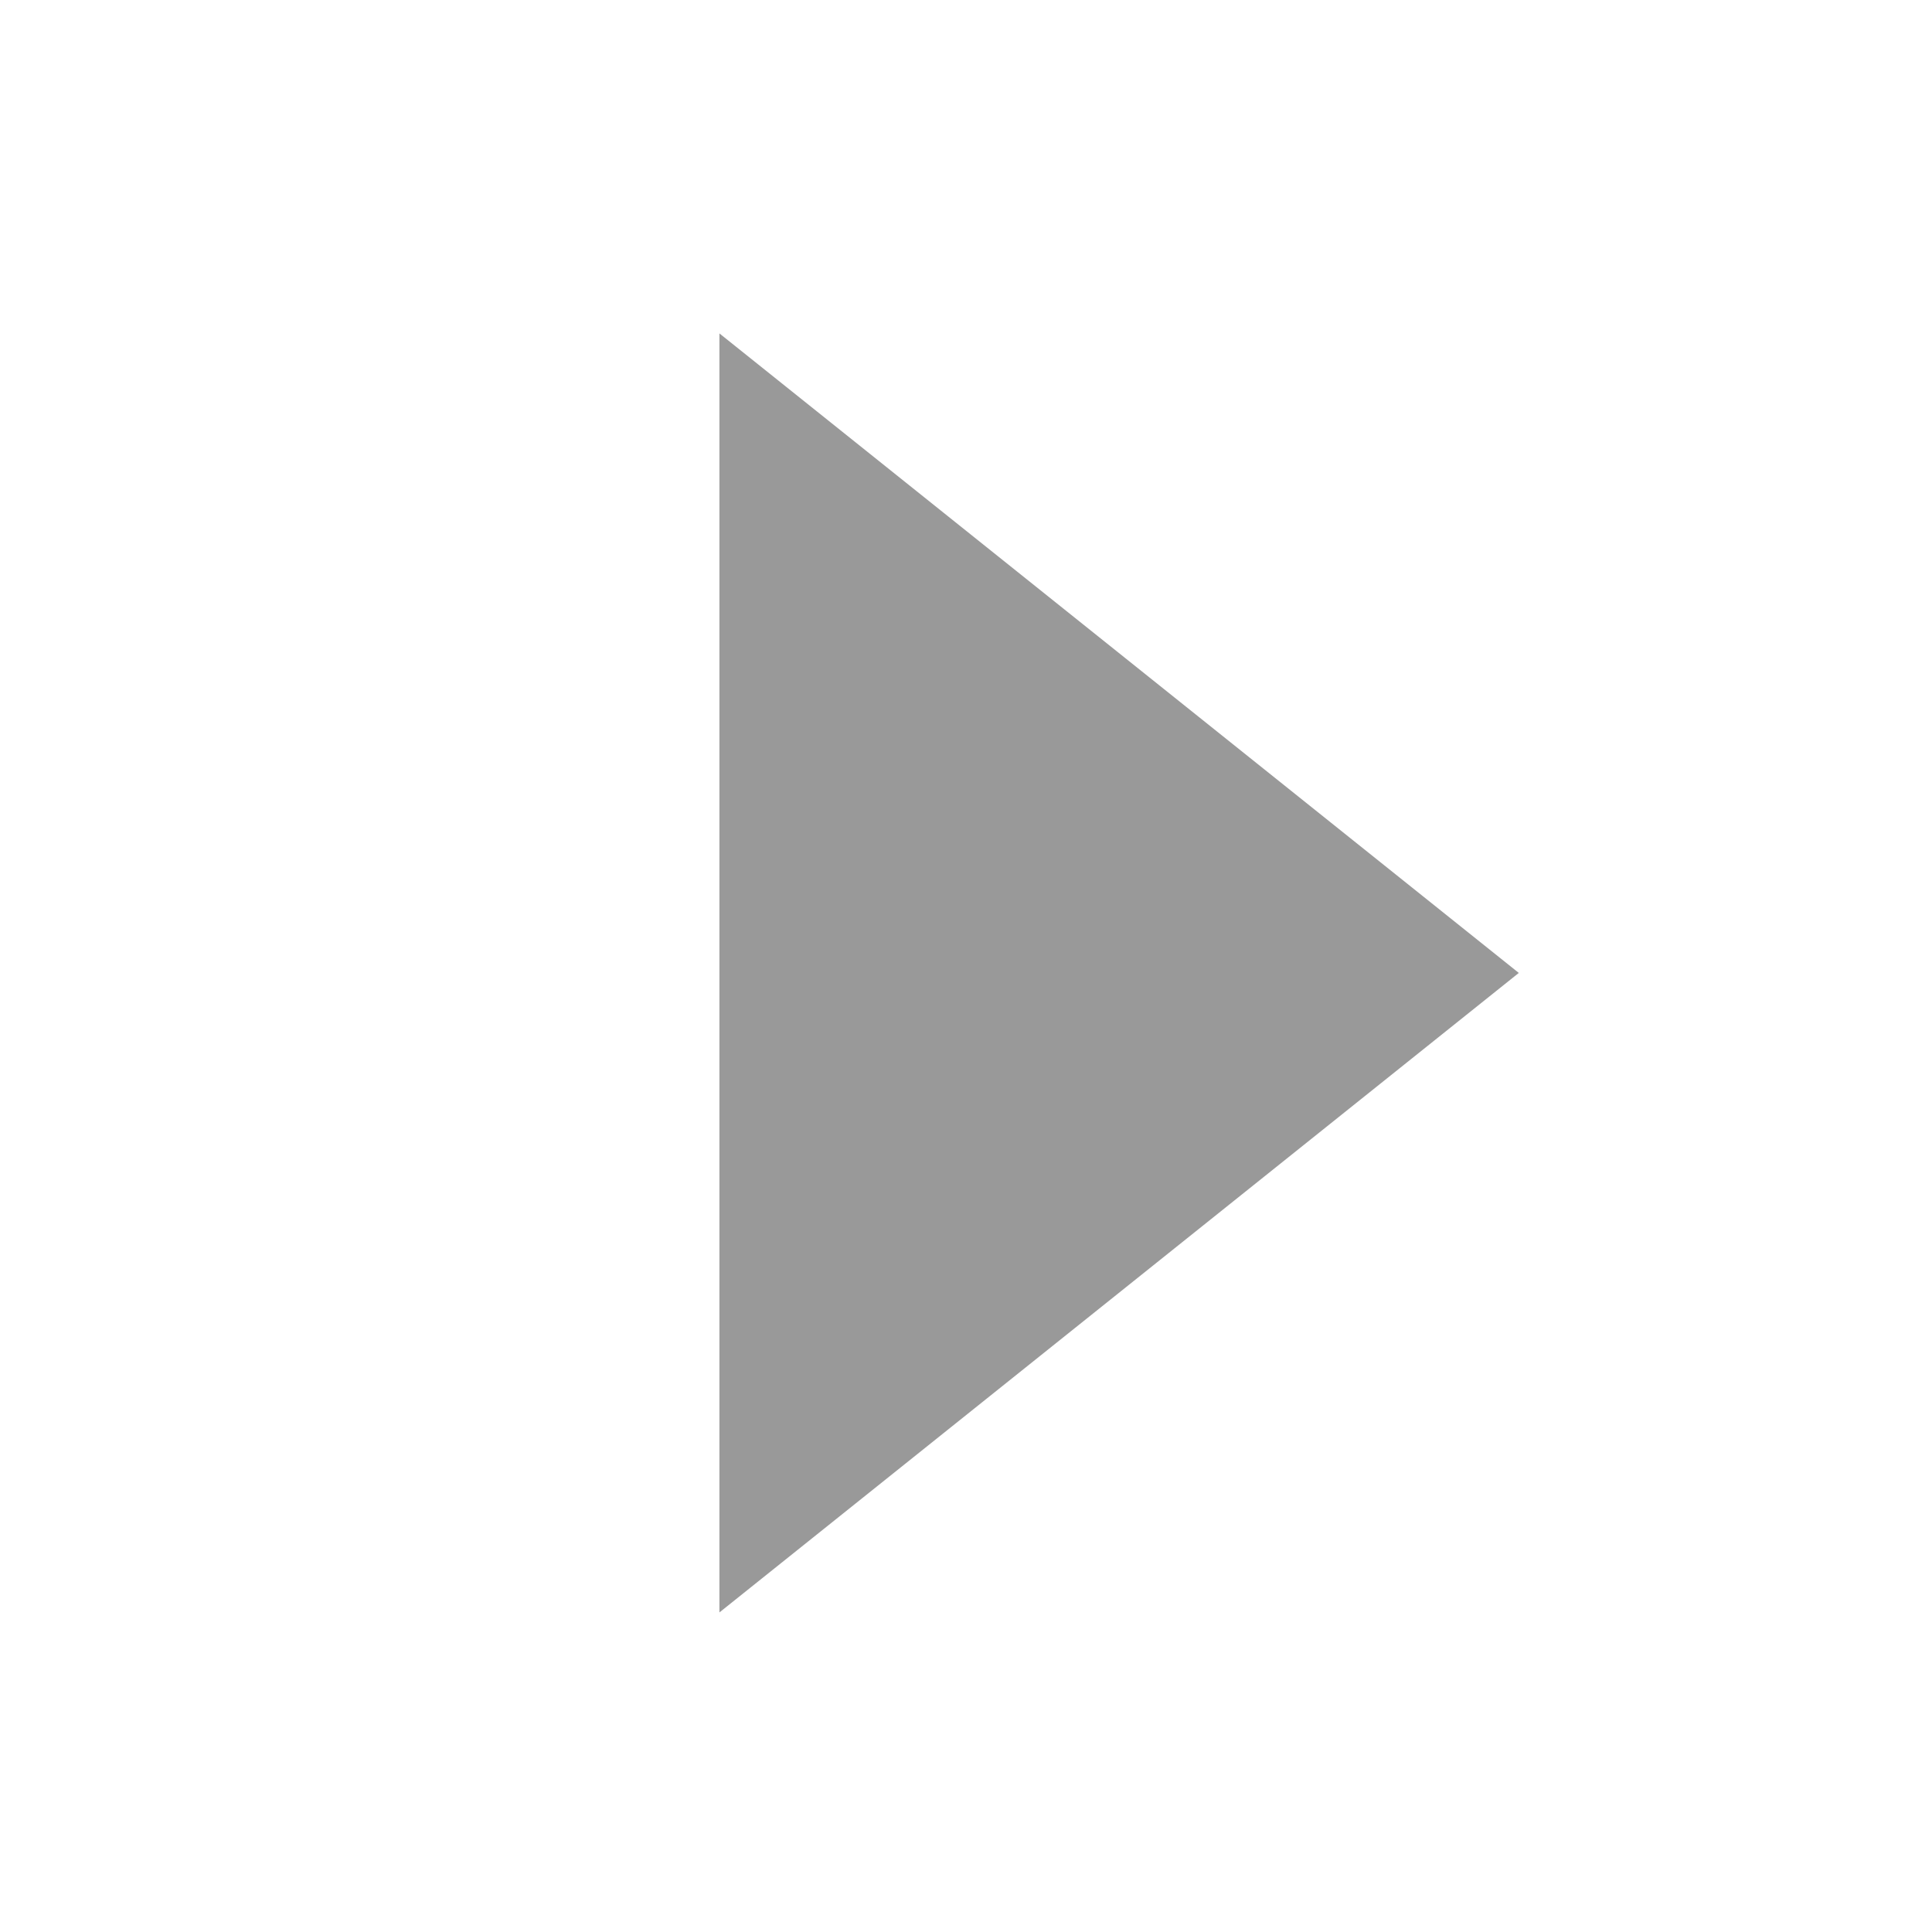 <svg xmlns="http://www.w3.org/2000/svg" xmlns:xlink="http://www.w3.org/1999/xlink" width="24" height="24" viewBox="0 0 24 24">
  <defs>
    <clipPath id="clip-path">
      <rect id="Rectangle_61535" data-name="Rectangle 61535" width="24" height="24" transform="translate(0 -0.127)" fill="#fff" stroke="#707070" stroke-width="1"/>
    </clipPath>
    <clipPath id="clip-右邊灰箭頭">
      <rect width="24" height="24"/>
    </clipPath>
  </defs>
  <g id="右邊灰箭頭" clip-path="url(#clip-右邊灰箭頭)">
    <g id="Mask_Group_80" data-name="Mask Group 80" transform="translate(0 0.127)" clip-path="url(#clip-path)">
      <g id="Group_36682" data-name="Group 36682" transform="translate(8.937 19.902) rotate(-90)">
        <path id="Polygon_8" data-name="Polygon 8" d="M7.944,0l7.944,9.93H0Z" transform="translate(15.887 9.93) rotate(180)" fill="#999"/>
      </g>
    </g>
  </g>
</svg>
